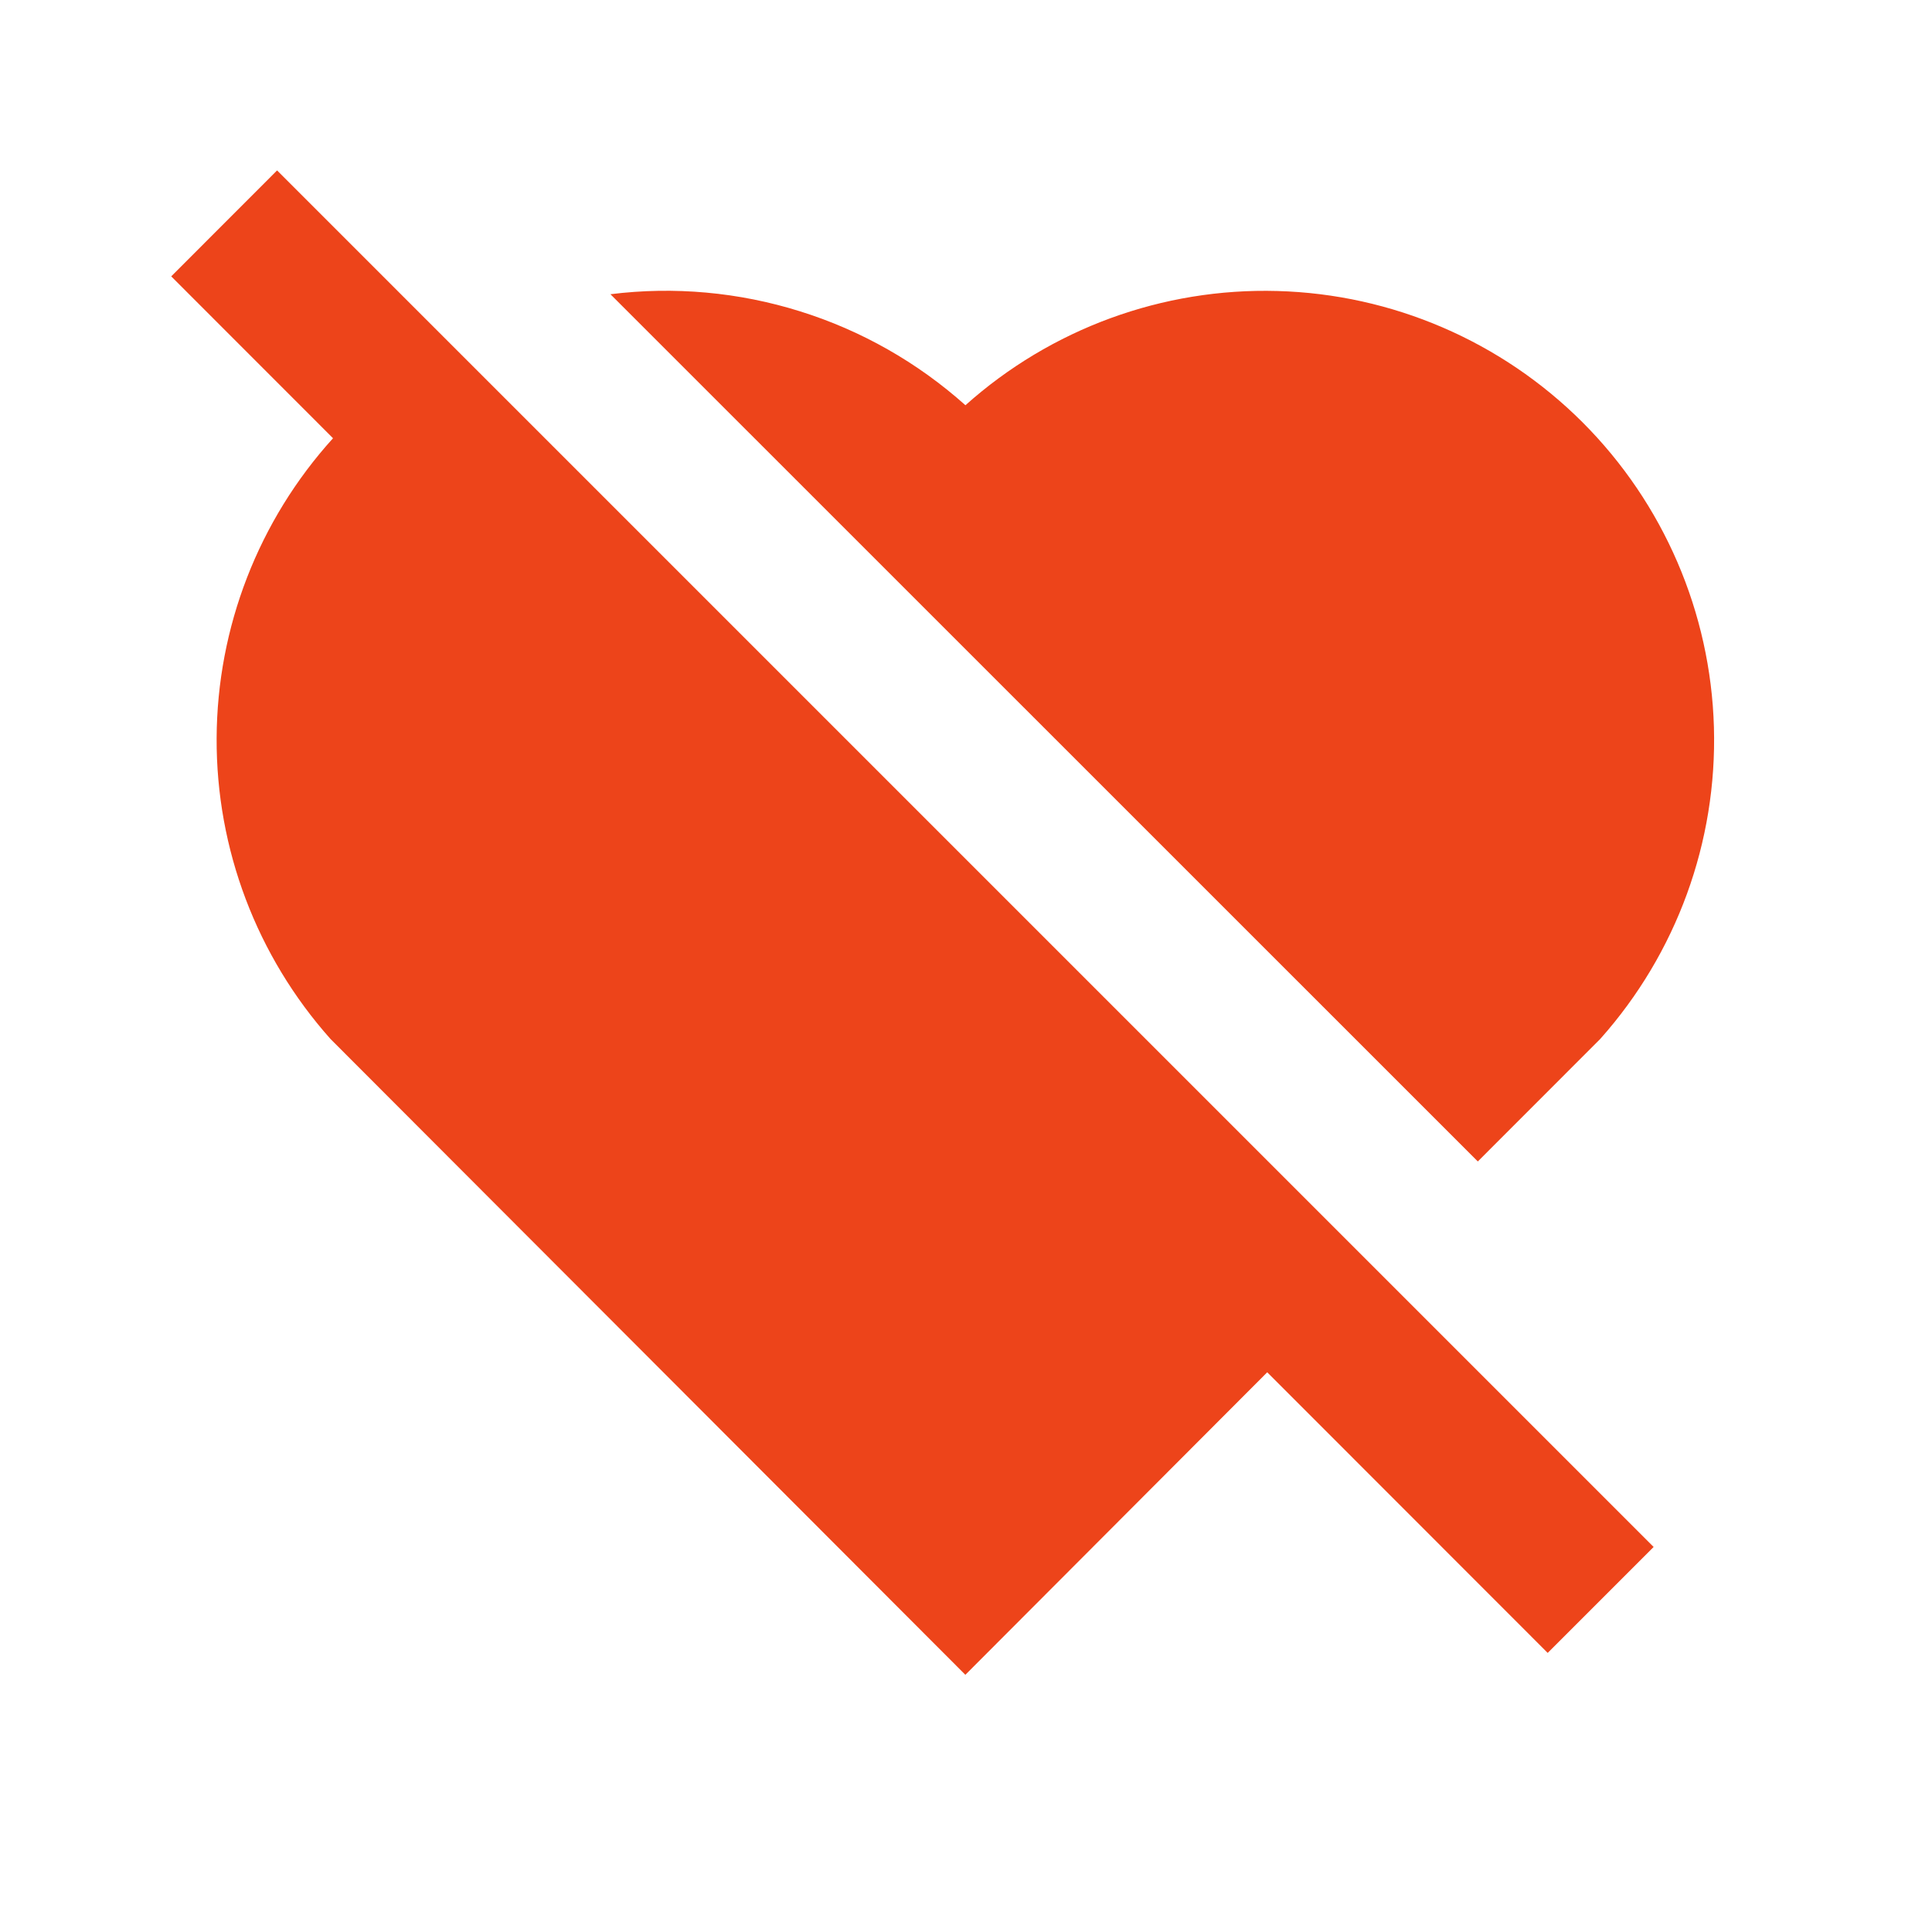 <svg width="24" height="24" viewBox="0 0 24 24" fill="none" xmlns="http://www.w3.org/2000/svg">
<g id="mdi:dislike">
<path id="Vector" d="M3.442 2.117L20.542 19.217L19.226 20.533L15.742 17.047L11.992 20.805L4.106 12.907C3.189 11.878 2.685 10.547 2.691 9.17C2.697 7.792 3.212 6.465 4.137 5.444L2.127 3.433L3.442 2.117ZM19.659 5.246C20.666 6.254 21.25 7.608 21.291 9.033C21.332 10.457 20.827 11.843 19.878 12.907L18.358 14.428L7.583 3.655C8.374 3.556 9.177 3.629 9.937 3.867C10.698 4.104 11.399 4.503 11.993 5.034C13.056 4.083 14.442 3.575 15.868 3.615C17.294 3.654 18.65 4.238 19.659 5.246Z" fill="#ED441A"/>
</g>
</svg>
